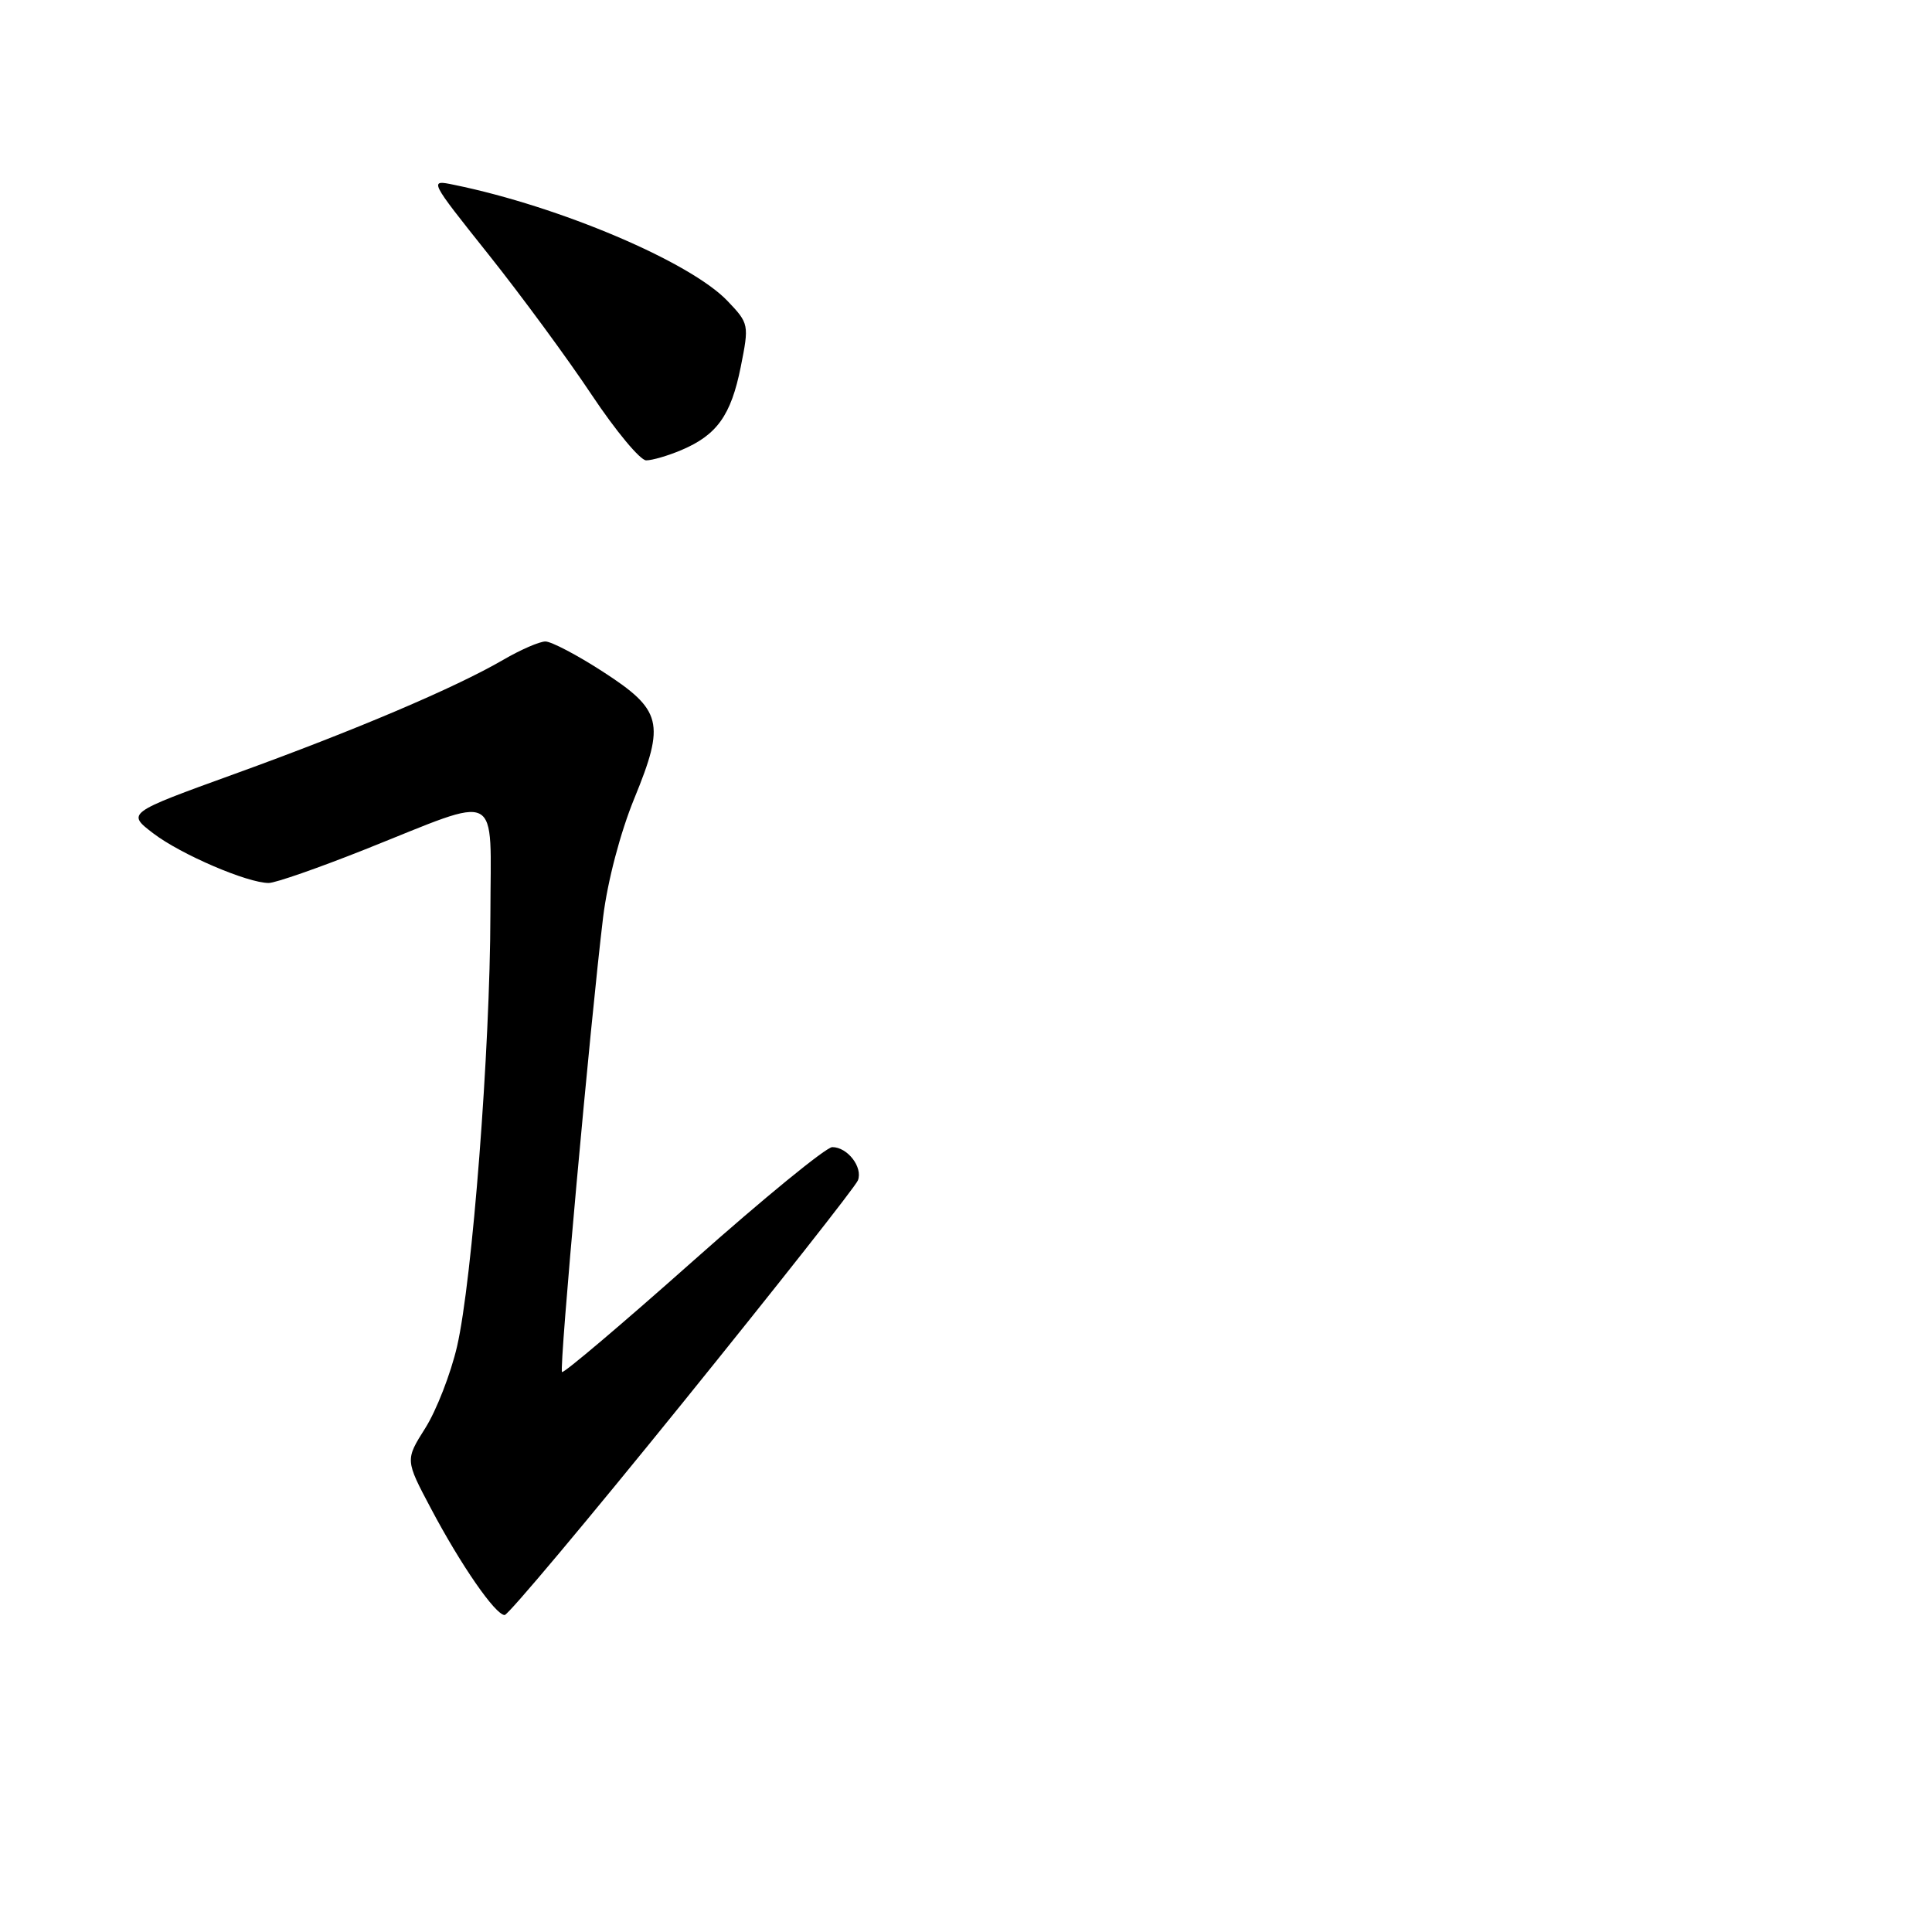 <?xml version="1.0" encoding="UTF-8" standalone="no"?>
<!DOCTYPE svg PUBLIC "-//W3C//DTD SVG 1.1//EN" "http://www.w3.org/Graphics/SVG/1.1/DTD/svg11.dtd" >
<svg xmlns="http://www.w3.org/2000/svg" xmlns:xlink="http://www.w3.org/1999/xlink" version="1.1" viewBox="0 0 256 256">
 <g >
 <path fill="currentColor"
d=" M 90.43 185.91 C 102.91 170.47 113.38 157.19 113.68 156.40 C 114.35 154.66 112.30 152.00 110.28 152.00 C 109.47 152.00 101.17 158.79 91.83 167.09 C 82.49 175.39 74.68 182.01 74.47 181.80 C 74.06 181.40 78.21 135.63 79.92 121.50 C 80.50 116.78 82.19 110.33 84.06 105.77 C 88.16 95.76 87.74 94.08 79.82 88.96 C 76.45 86.78 73.05 85.00 72.27 85.00 C 71.49 85.00 68.98 86.09 66.68 87.43 C 60.28 91.15 47.00 96.79 31.14 102.53 C 16.78 107.73 16.78 107.73 20.33 110.44 C 23.98 113.22 32.78 117.00 35.61 117.00 C 36.48 117.00 42.22 115.00 48.35 112.56 C 66.69 105.26 65.00 104.39 64.98 121.14 C 64.95 139.00 62.58 169.67 60.56 178.42 C 59.72 182.03 57.83 186.89 56.36 189.22 C 53.69 193.45 53.69 193.45 57.10 199.88 C 61.07 207.39 65.65 214.00 66.87 214.00 C 67.34 214.00 77.94 201.36 90.43 185.91 Z  M 90.28 59.64 C 95.00 57.64 96.86 55.04 98.15 48.63 C 99.27 43.01 99.25 42.87 96.40 39.88 C 91.46 34.70 74.16 27.35 60.16 24.49 C 56.83 23.80 56.83 23.80 64.74 33.73 C 69.09 39.19 75.24 47.56 78.41 52.33 C 81.59 57.10 84.83 61.00 85.62 61.00 C 86.42 61.00 88.51 60.39 90.28 59.64 Z "/>
</g>
</svg>